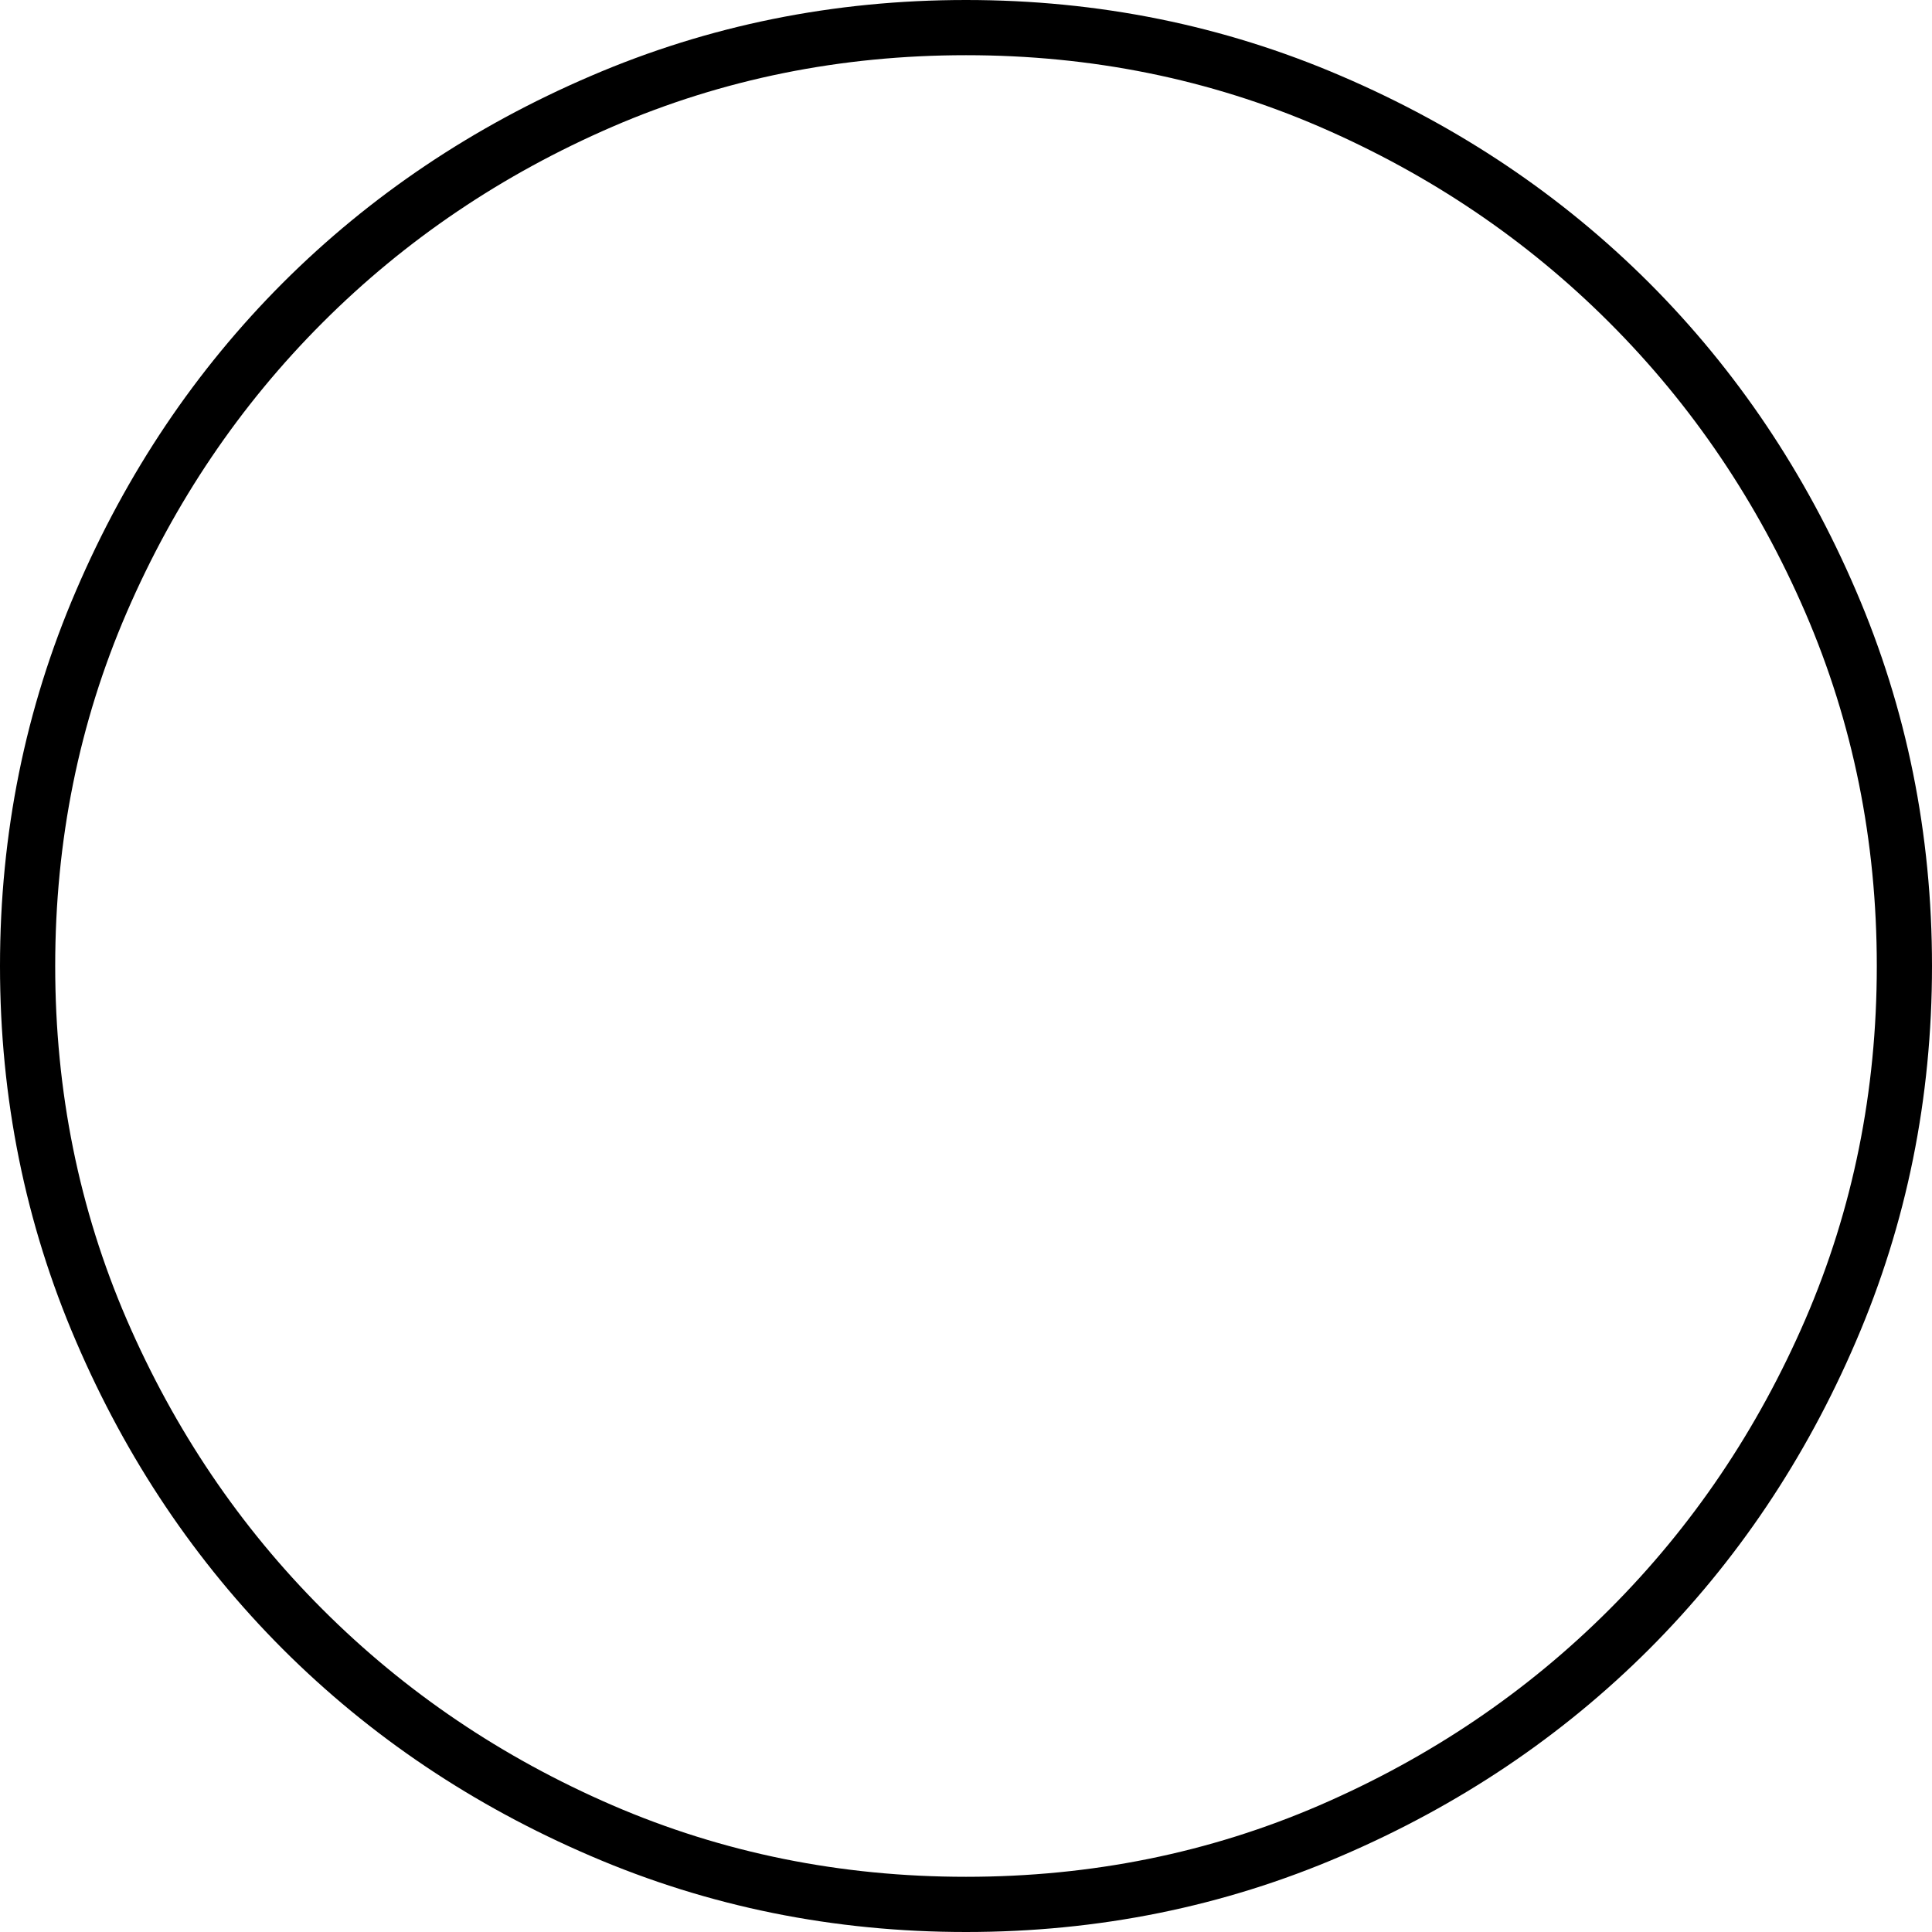 <?xml version="1.0" encoding="UTF-8" standalone="no"?>
<svg viewBox="0 -17.5 17.5 17.5"
 xmlns="http://www.w3.org/2000/svg" xmlns:xlink="http://www.w3.org/1999/xlink"  version="1.2" baseProfile="tiny">
<title>Qt SVG Document</title>
<desc>Generated with Qt</desc>
<defs>
</defs>
<g fill="none" stroke="black" stroke-width="1" fill-rule="evenodd" stroke-linecap="square" stroke-linejoin="bevel" >

<g fill="#000000" fill-opacity="1" stroke="none" transform="matrix(1,0,0,1,0,0)"
font-family="ESRI Default Marker" font-size="18" font-weight="400" font-style="normal" 
>
<path vector-effect="none" fill-rule="nonzero" d="M17.5,-8.75 C17.5,-7.552 17.271,-6.419 16.812,-5.352 C16.354,-4.284 15.729,-3.354 14.938,-2.562 C14.146,-1.771 13.216,-1.146 12.148,-0.688 C11.081,-0.229 9.948,0 8.75,0 C7.552,0 6.419,-0.229 5.352,-0.688 C4.284,-1.146 3.354,-1.771 2.562,-2.562 C1.771,-3.354 1.146,-4.284 0.688,-5.352 C0.229,-6.419 0,-7.552 0,-8.75 C0,-9.948 0.229,-11.081 0.688,-12.148 C1.146,-13.216 1.771,-14.146 2.562,-14.938 C3.354,-15.729 4.284,-16.354 5.352,-16.812 C6.419,-17.271 7.552,-17.5 8.75,-17.5 C9.948,-17.5 11.081,-17.271 12.148,-16.812 C13.216,-16.354 14.146,-15.729 14.938,-14.938 C15.729,-14.146 16.354,-13.216 16.812,-12.148 C17.271,-11.081 17.5,-9.948 17.5,-8.75 M17,-8.75 C17,-9.885 16.784,-10.953 16.352,-11.953 C15.919,-12.953 15.328,-13.828 14.578,-14.578 C13.828,-15.328 12.953,-15.919 11.953,-16.352 C10.953,-16.784 9.885,-17 8.75,-17 C7.615,-17 6.547,-16.784 5.547,-16.352 C4.547,-15.919 3.672,-15.328 2.922,-14.578 C2.172,-13.828 1.581,-12.953 1.148,-11.953 C0.716,-10.953 0.5,-9.885 0.5,-8.75 C0.5,-7.615 0.716,-6.547 1.148,-5.547 C1.581,-4.547 2.172,-3.672 2.922,-2.922 C3.672,-2.172 4.547,-1.581 5.547,-1.148 C6.547,-0.716 7.615,-0.5 8.75,-0.5 C9.885,-0.5 10.953,-0.716 11.953,-1.148 C12.953,-1.581 13.828,-2.172 14.578,-2.922 C15.328,-3.672 15.919,-4.547 16.352,-5.547 C16.784,-6.547 17,-7.615 17,-8.75 "/>
</g>
</g>
</svg>
